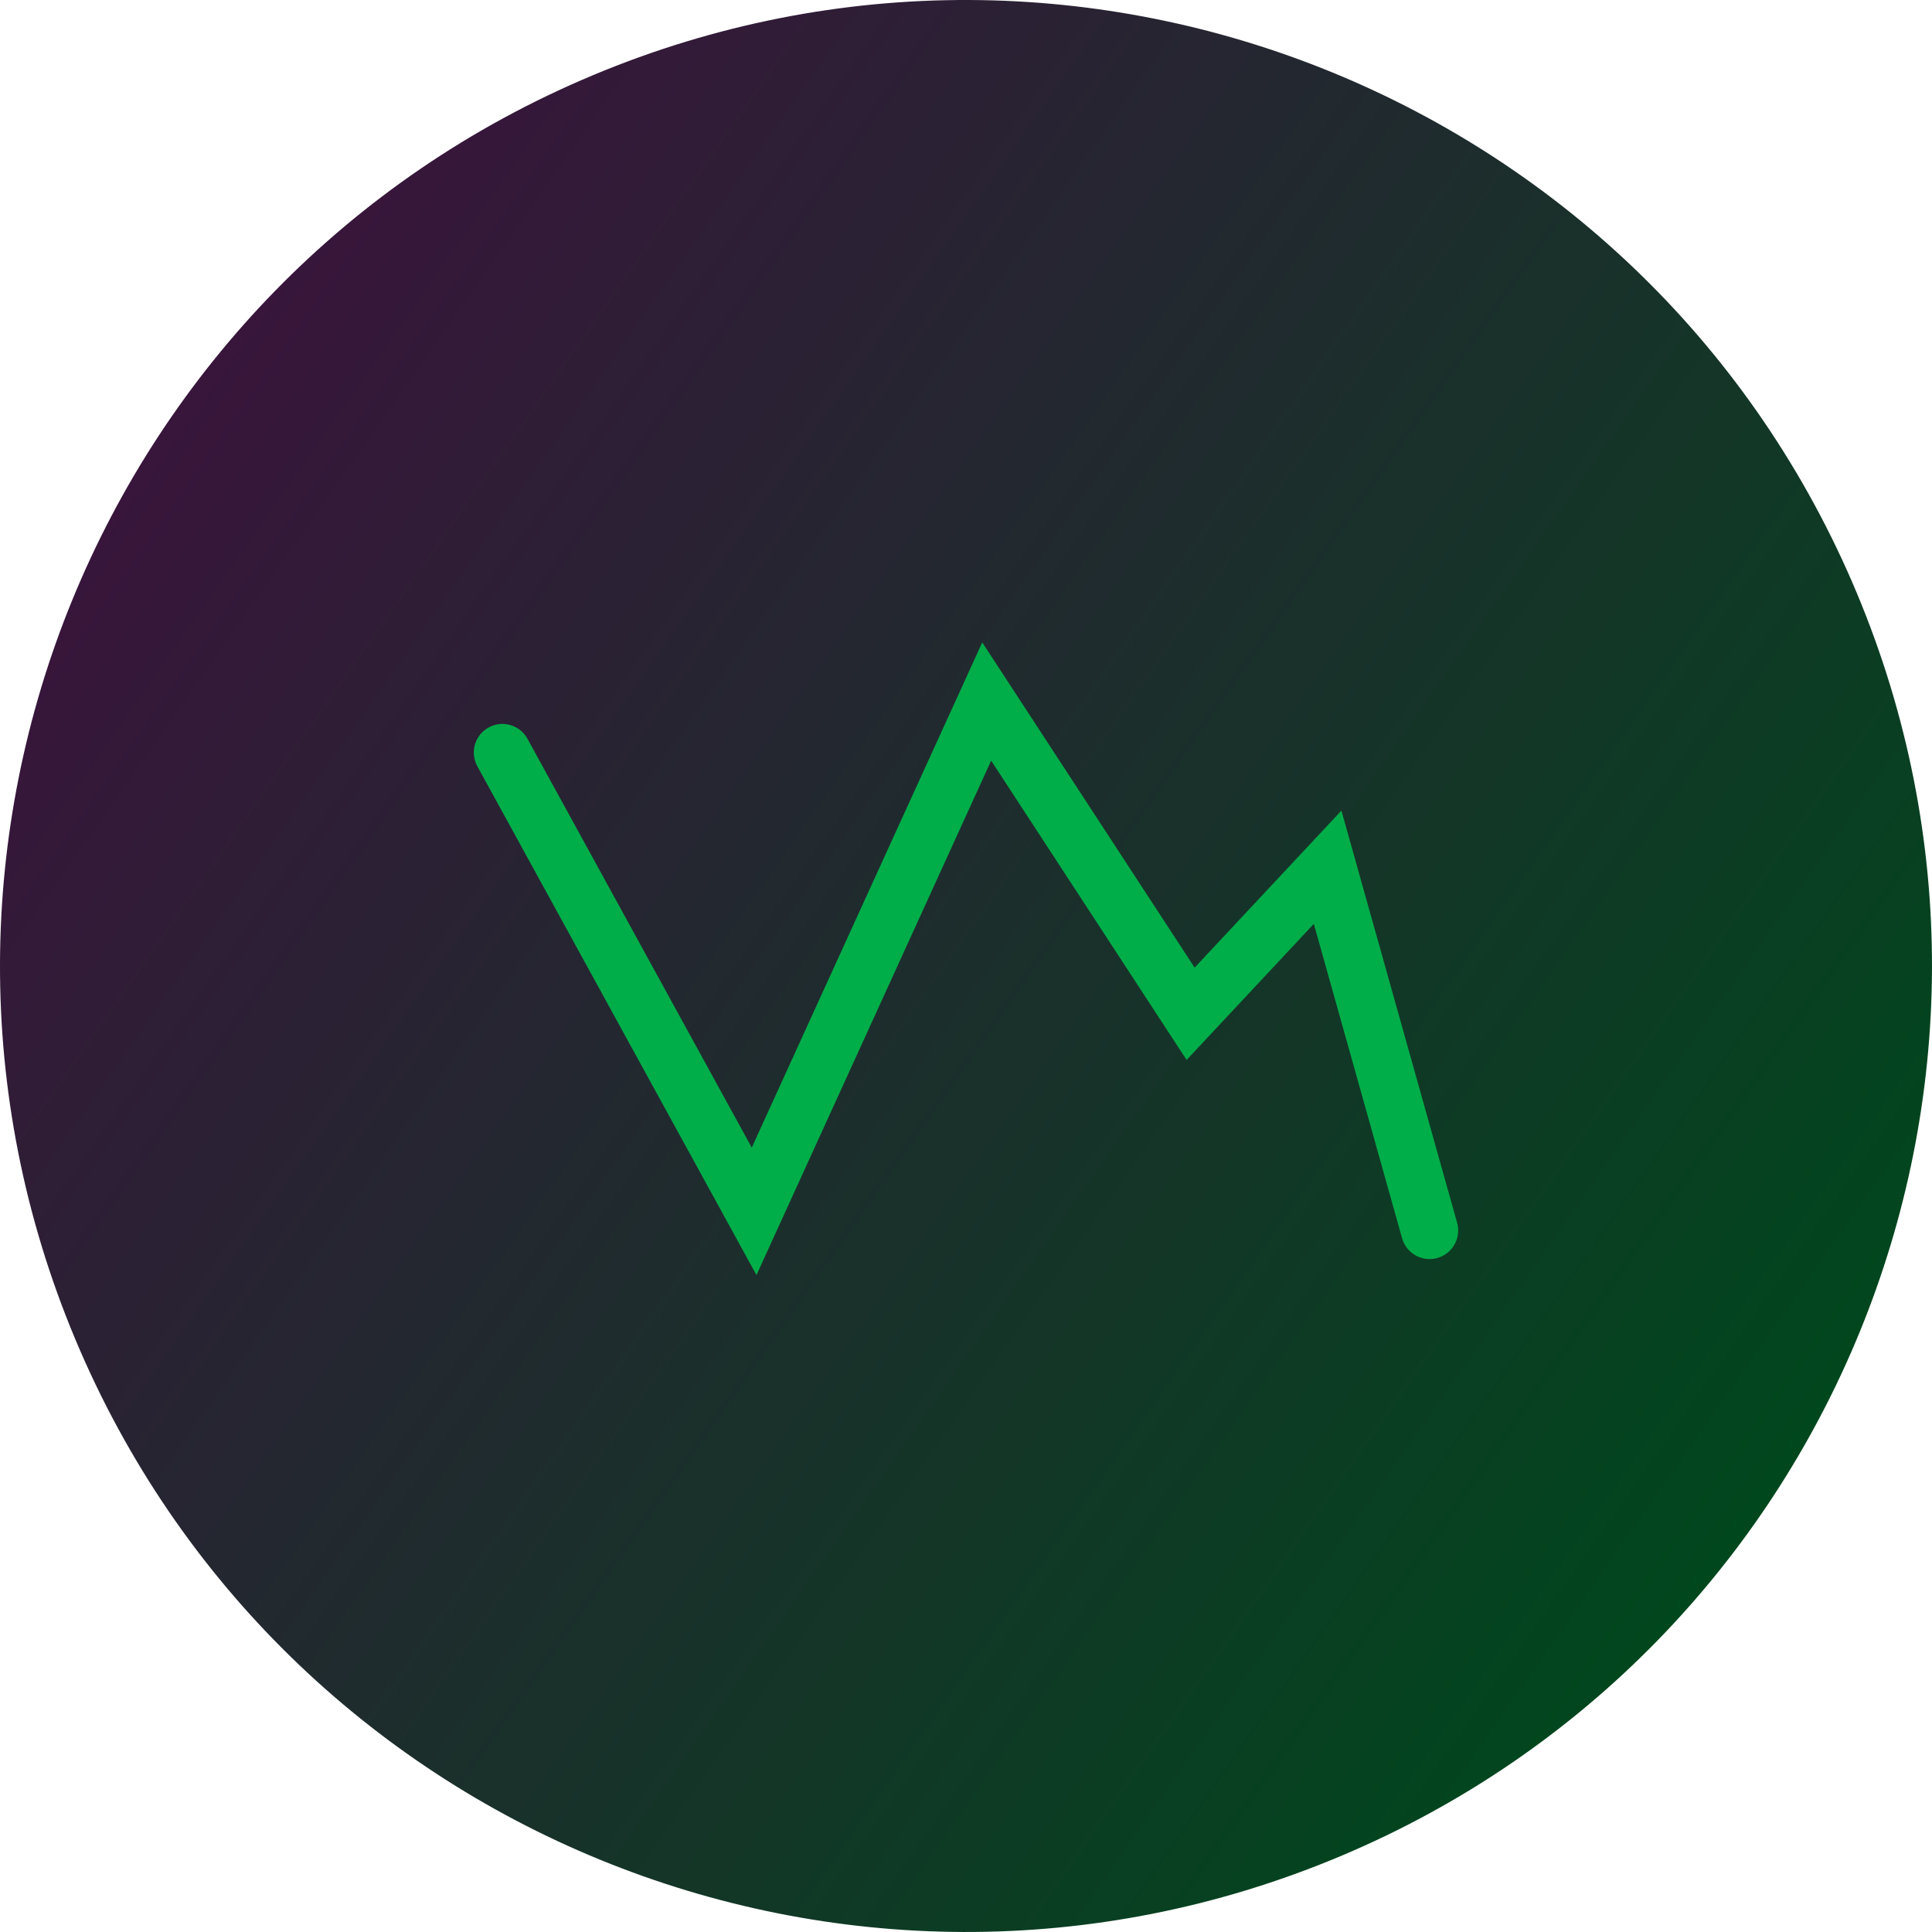 <svg version="1.1" xmlns="http://www.w3.org/2000/svg" xmlns:xlink="http://www.w3.org/1999/xlink" width="118.258" height="118.258" viewBox="0,0,118.258,118.258"><defs><linearGradient x1="25.633" y1="146.794" x2="122.398" y2="214.75" gradientUnits="userSpaceOnUse" id="color-1"><stop offset="0" stop-color="#38153b"/><stop offset="1" stop-color="#00471d"/></linearGradient></defs><g transform="translate(-14.887,-121.643)"><g data-paper-data="{&quot;isPaintingLayer&quot;:true}" fill-rule="nonzero" stroke-linejoin="miter" stroke-miterlimit="10" stroke-dasharray="" stroke-dashoffset="0" style="mix-blend-mode: normal"><path d="M51.17,126.251c30.111,-12.617 64.749,1.564 77.366,31.675c12.617,30.111 -1.564,64.749 -31.675,77.366c-30.111,12.617 -64.749,-1.564 -77.366,-31.675c-12.617,-30.111 1.564,-64.749 31.675,-77.366z" fill="url(#color-1)" stroke="none" stroke-width="0" stroke-linecap="butt"/><path d="M45.639,167.705l15.407,28.084l14.237,-31.205l12.482,19.113l8.386,-8.971l6.241,22.233" fill="none" stroke="#00ae49" stroke-width="3.5" stroke-linecap="round"/></g></g></svg>